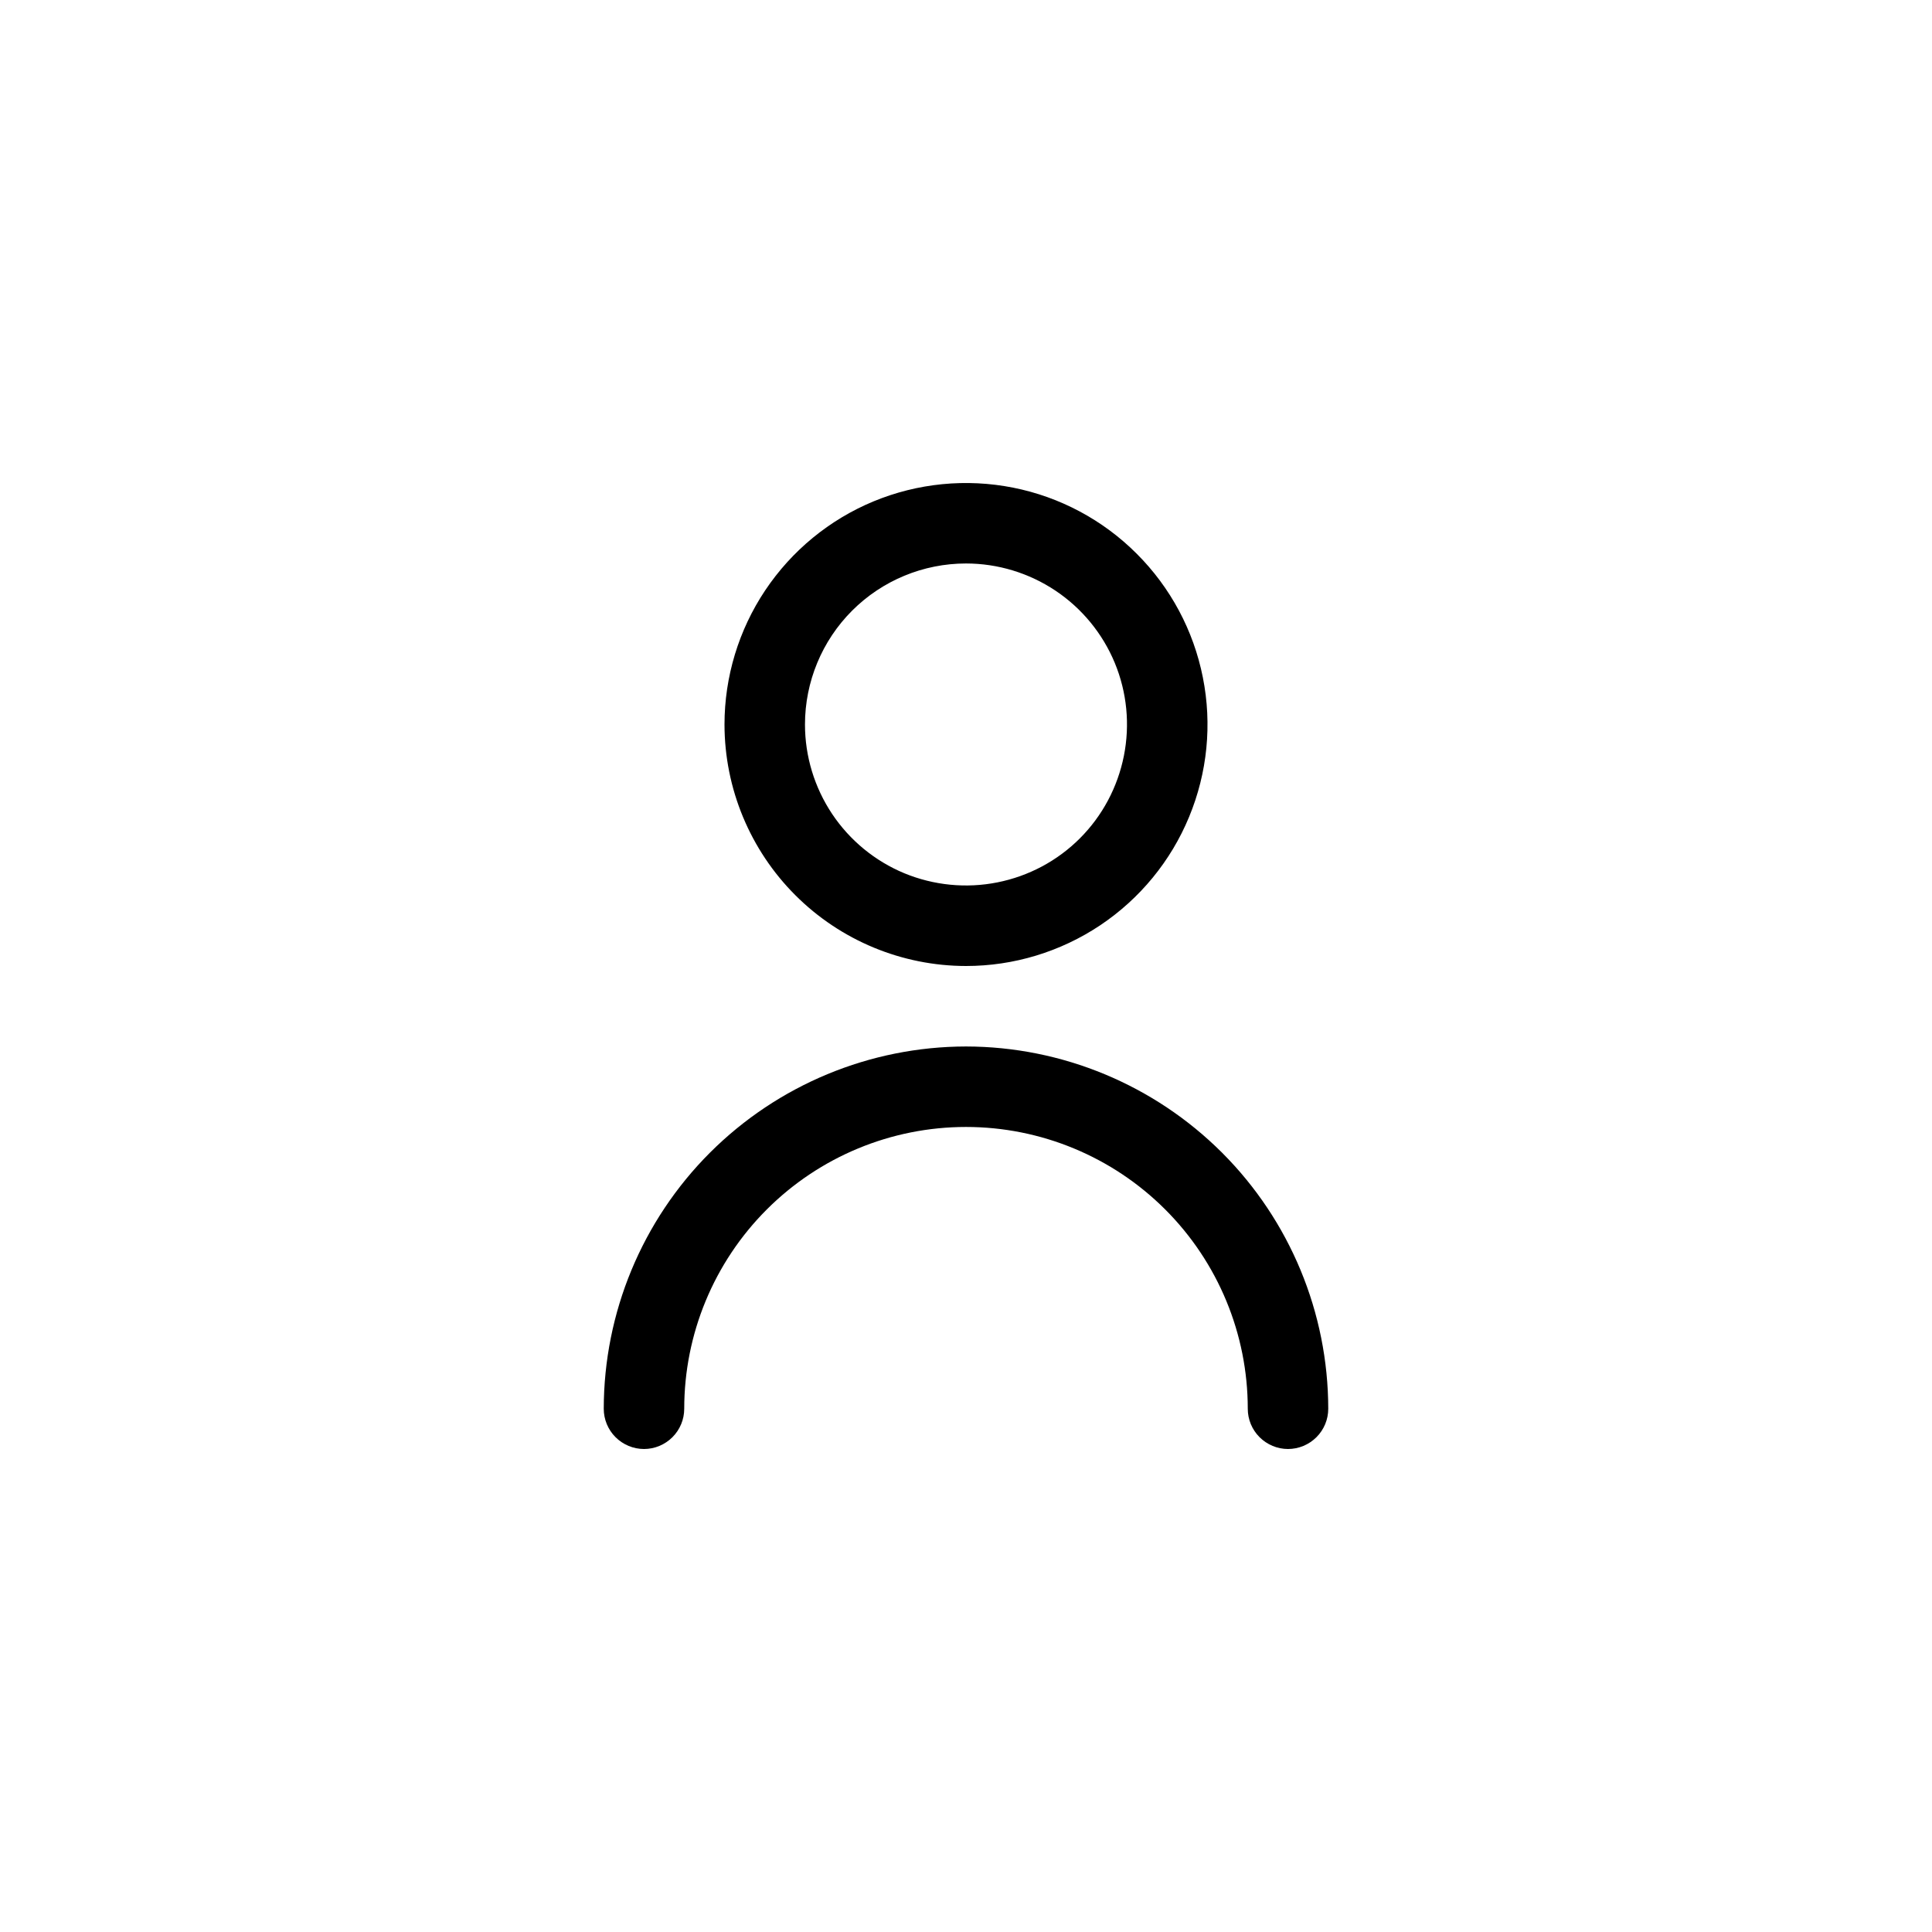 <svg width="32" height="32" viewBox="0 0 32 32" fill="none" xmlns="http://www.w3.org/2000/svg">
<path d="M16 16C16.791 16 17.564 15.765 18.222 15.326C18.88 14.886 19.393 14.262 19.695 13.531C19.998 12.8 20.078 11.996 19.923 11.22C19.769 10.444 19.388 9.731 18.828 9.172C18.269 8.612 17.556 8.231 16.78 8.077C16.004 7.923 15.2 8.002 14.469 8.304C13.738 8.607 13.114 9.12 12.674 9.778C12.235 10.435 12 11.209 12 12C12.001 13.06 12.423 14.077 13.173 14.827C13.923 15.577 14.94 15.999 16 16ZM16 9.333C16.527 9.333 17.043 9.49 17.482 9.783C17.92 10.076 18.262 10.492 18.464 10.979C18.666 11.467 18.718 12.003 18.615 12.52C18.512 13.037 18.259 13.513 17.886 13.886C17.513 14.259 17.038 14.512 16.52 14.615C16.003 14.718 15.467 14.665 14.979 14.464C14.492 14.262 14.076 13.92 13.783 13.482C13.49 13.043 13.333 12.527 13.333 12C13.333 11.293 13.614 10.614 14.114 10.114C14.614 9.614 15.293 9.333 16 9.333Z" fill="black"/>
<path d="M16 17.333C14.409 17.335 12.884 17.968 11.759 19.092C10.634 20.217 10.002 21.742 10 23.333C10 23.51 10.07 23.679 10.195 23.804C10.32 23.929 10.49 24 10.667 24C10.844 24 11.013 23.929 11.138 23.804C11.263 23.679 11.333 23.51 11.333 23.333C11.333 22.095 11.825 20.908 12.7 20.033C13.575 19.158 14.762 18.666 16 18.666C17.238 18.666 18.425 19.158 19.3 20.033C20.175 20.908 20.667 22.095 20.667 23.333C20.667 23.51 20.737 23.679 20.862 23.804C20.987 23.929 21.157 24 21.333 24C21.51 24 21.68 23.929 21.805 23.804C21.93 23.679 22 23.51 22 23.333C21.998 21.742 21.366 20.217 20.241 19.092C19.116 17.968 17.591 17.335 16 17.333Z" fill="black"/>
</svg>
